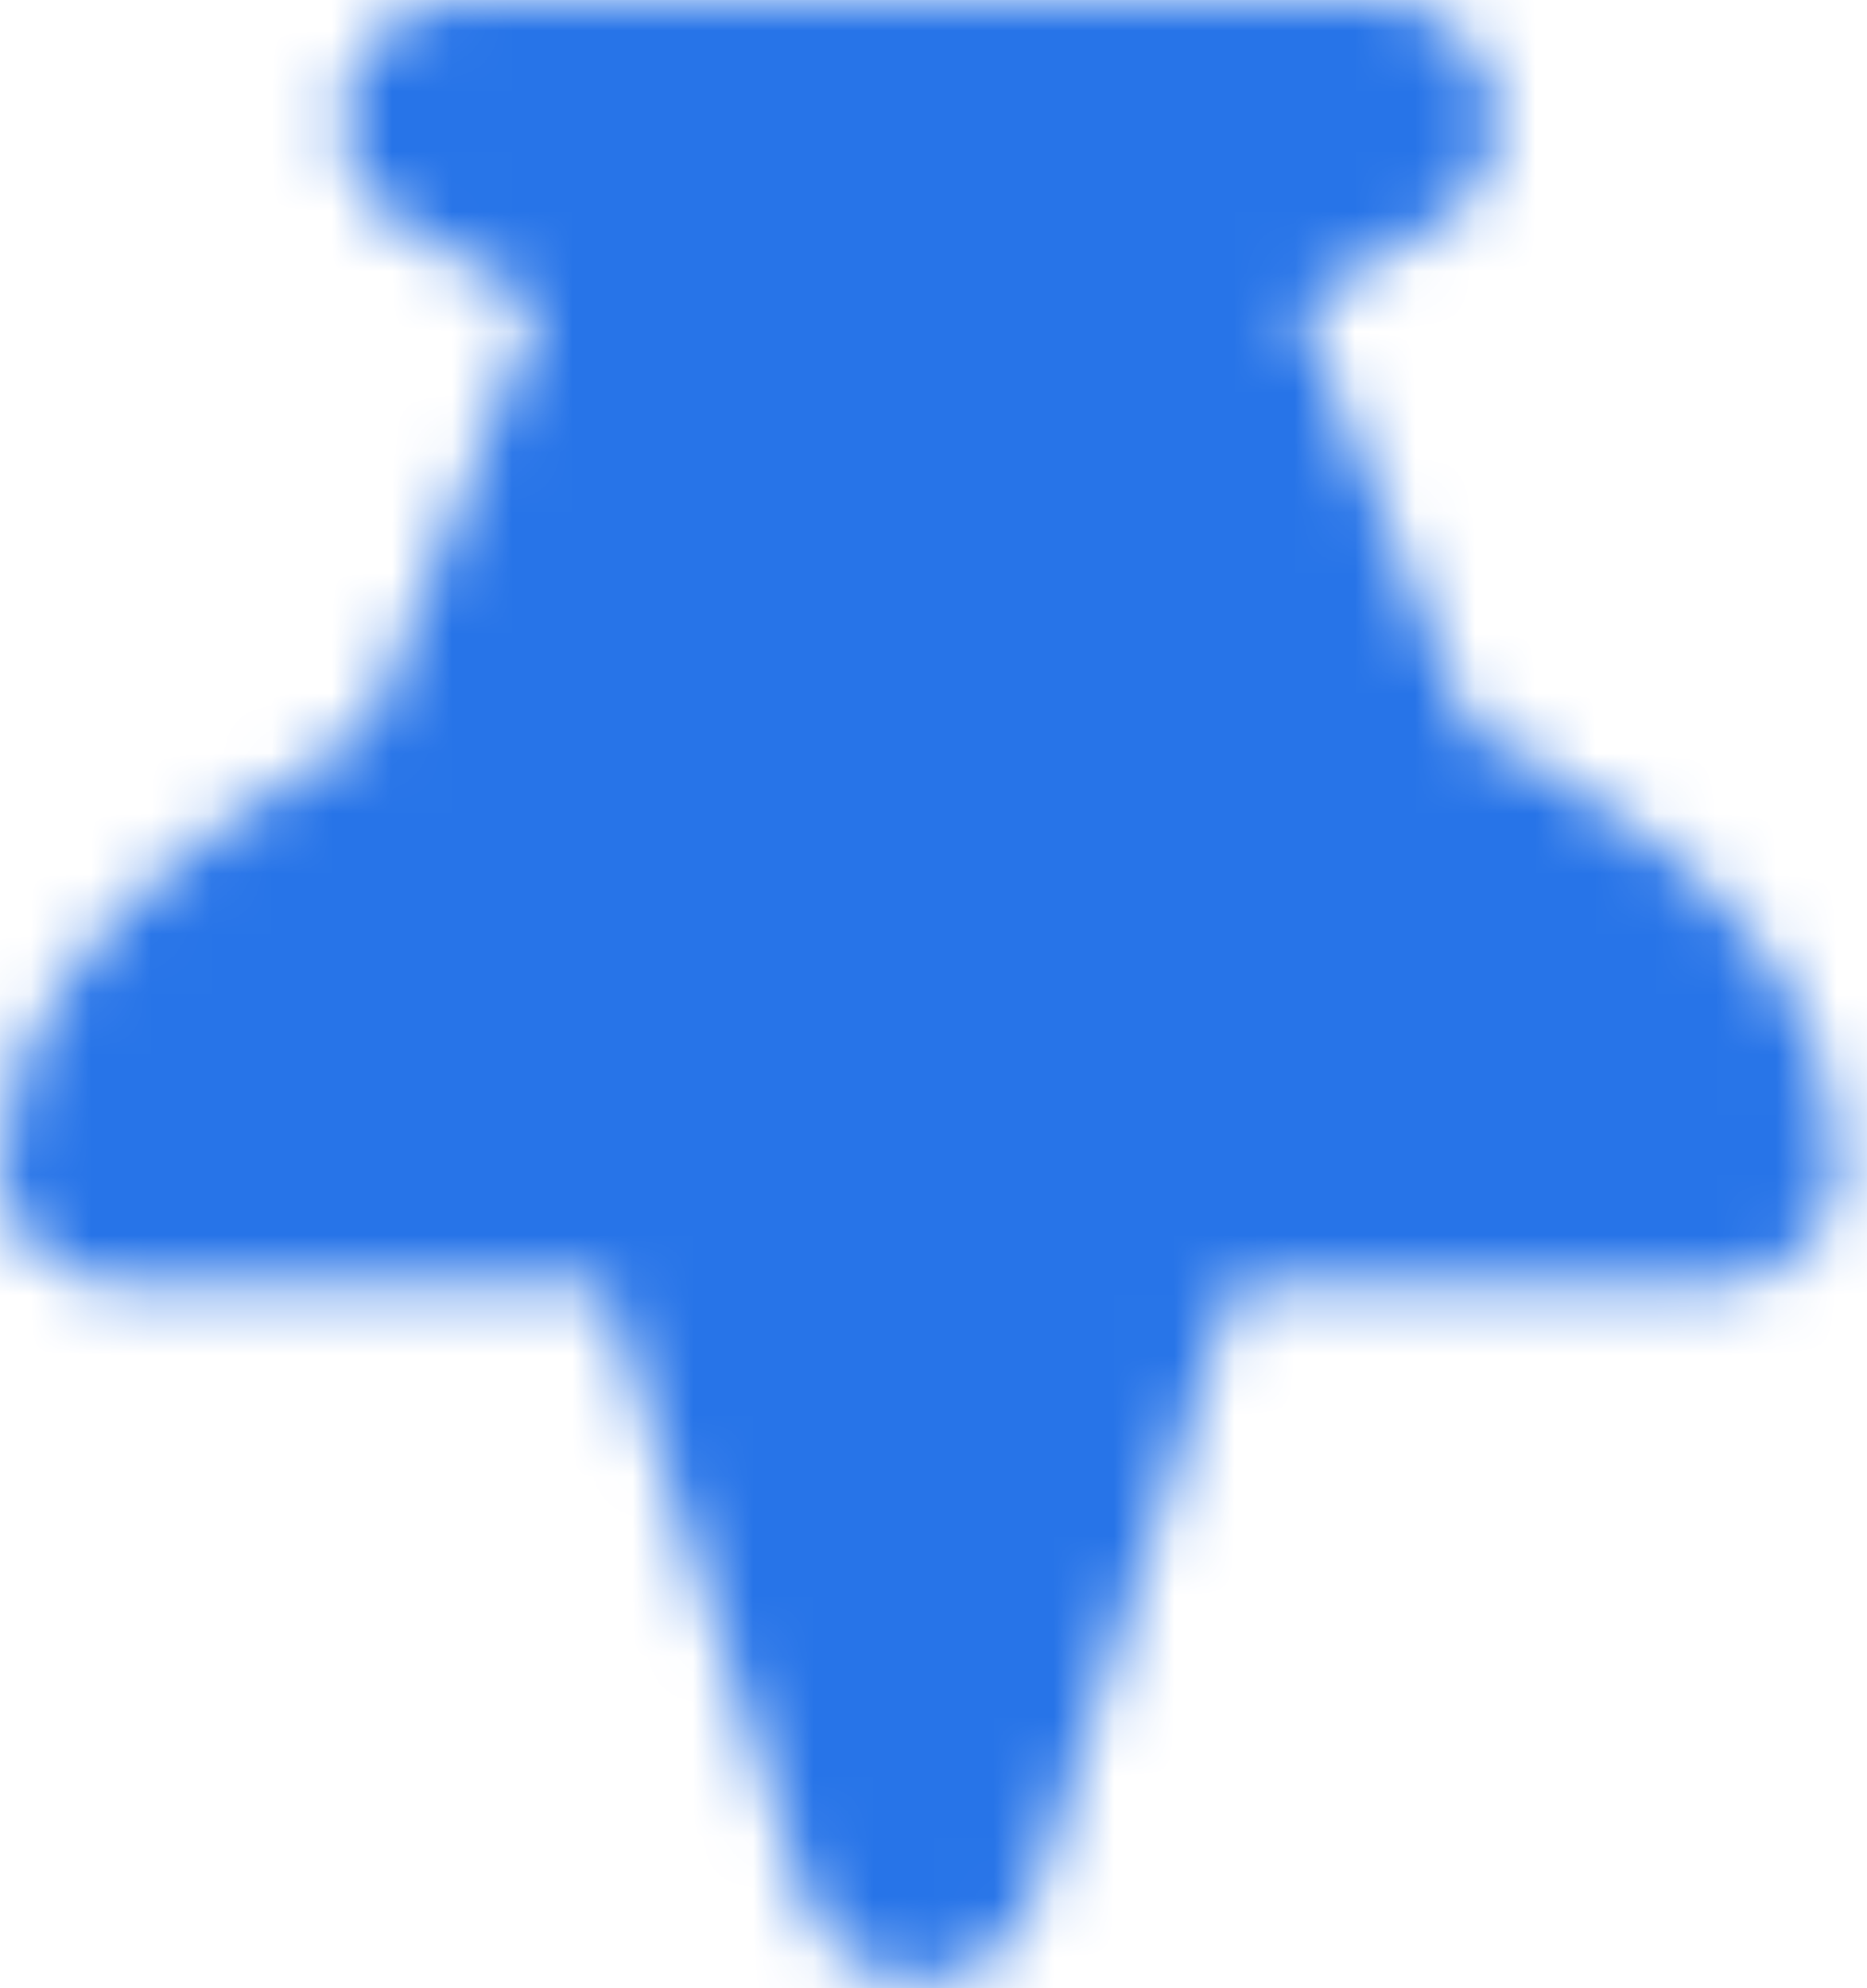 <svg width="31" height="33" viewBox="0 0 31 33" fill="none" xmlns="http://www.w3.org/2000/svg">
<mask id="mask0_684_4257" style="mask-type:luminance" maskUnits="userSpaceOnUse" x="0" y="0" width="31" height="33">
<path d="M22.839 2H7.683L11.472 4.165L7.683 13.545C7.683 13.545 2 16.431 2 19.317H11.472L15.261 30.863L19.05 19.317H28.522C28.522 16.431 24.733 14.387 22.839 13.545L19.05 4.165L22.839 2Z" fill="white" stroke="white" stroke-width="4" stroke-linecap="round" stroke-linejoin="round"/>
</mask>
<g mask="url(#mask0_684_4257)">
<path d="M-7.472 -0.886H37.995V33.749H-7.472V-0.886Z" fill="#2774E8"/>
</g>
</svg>
